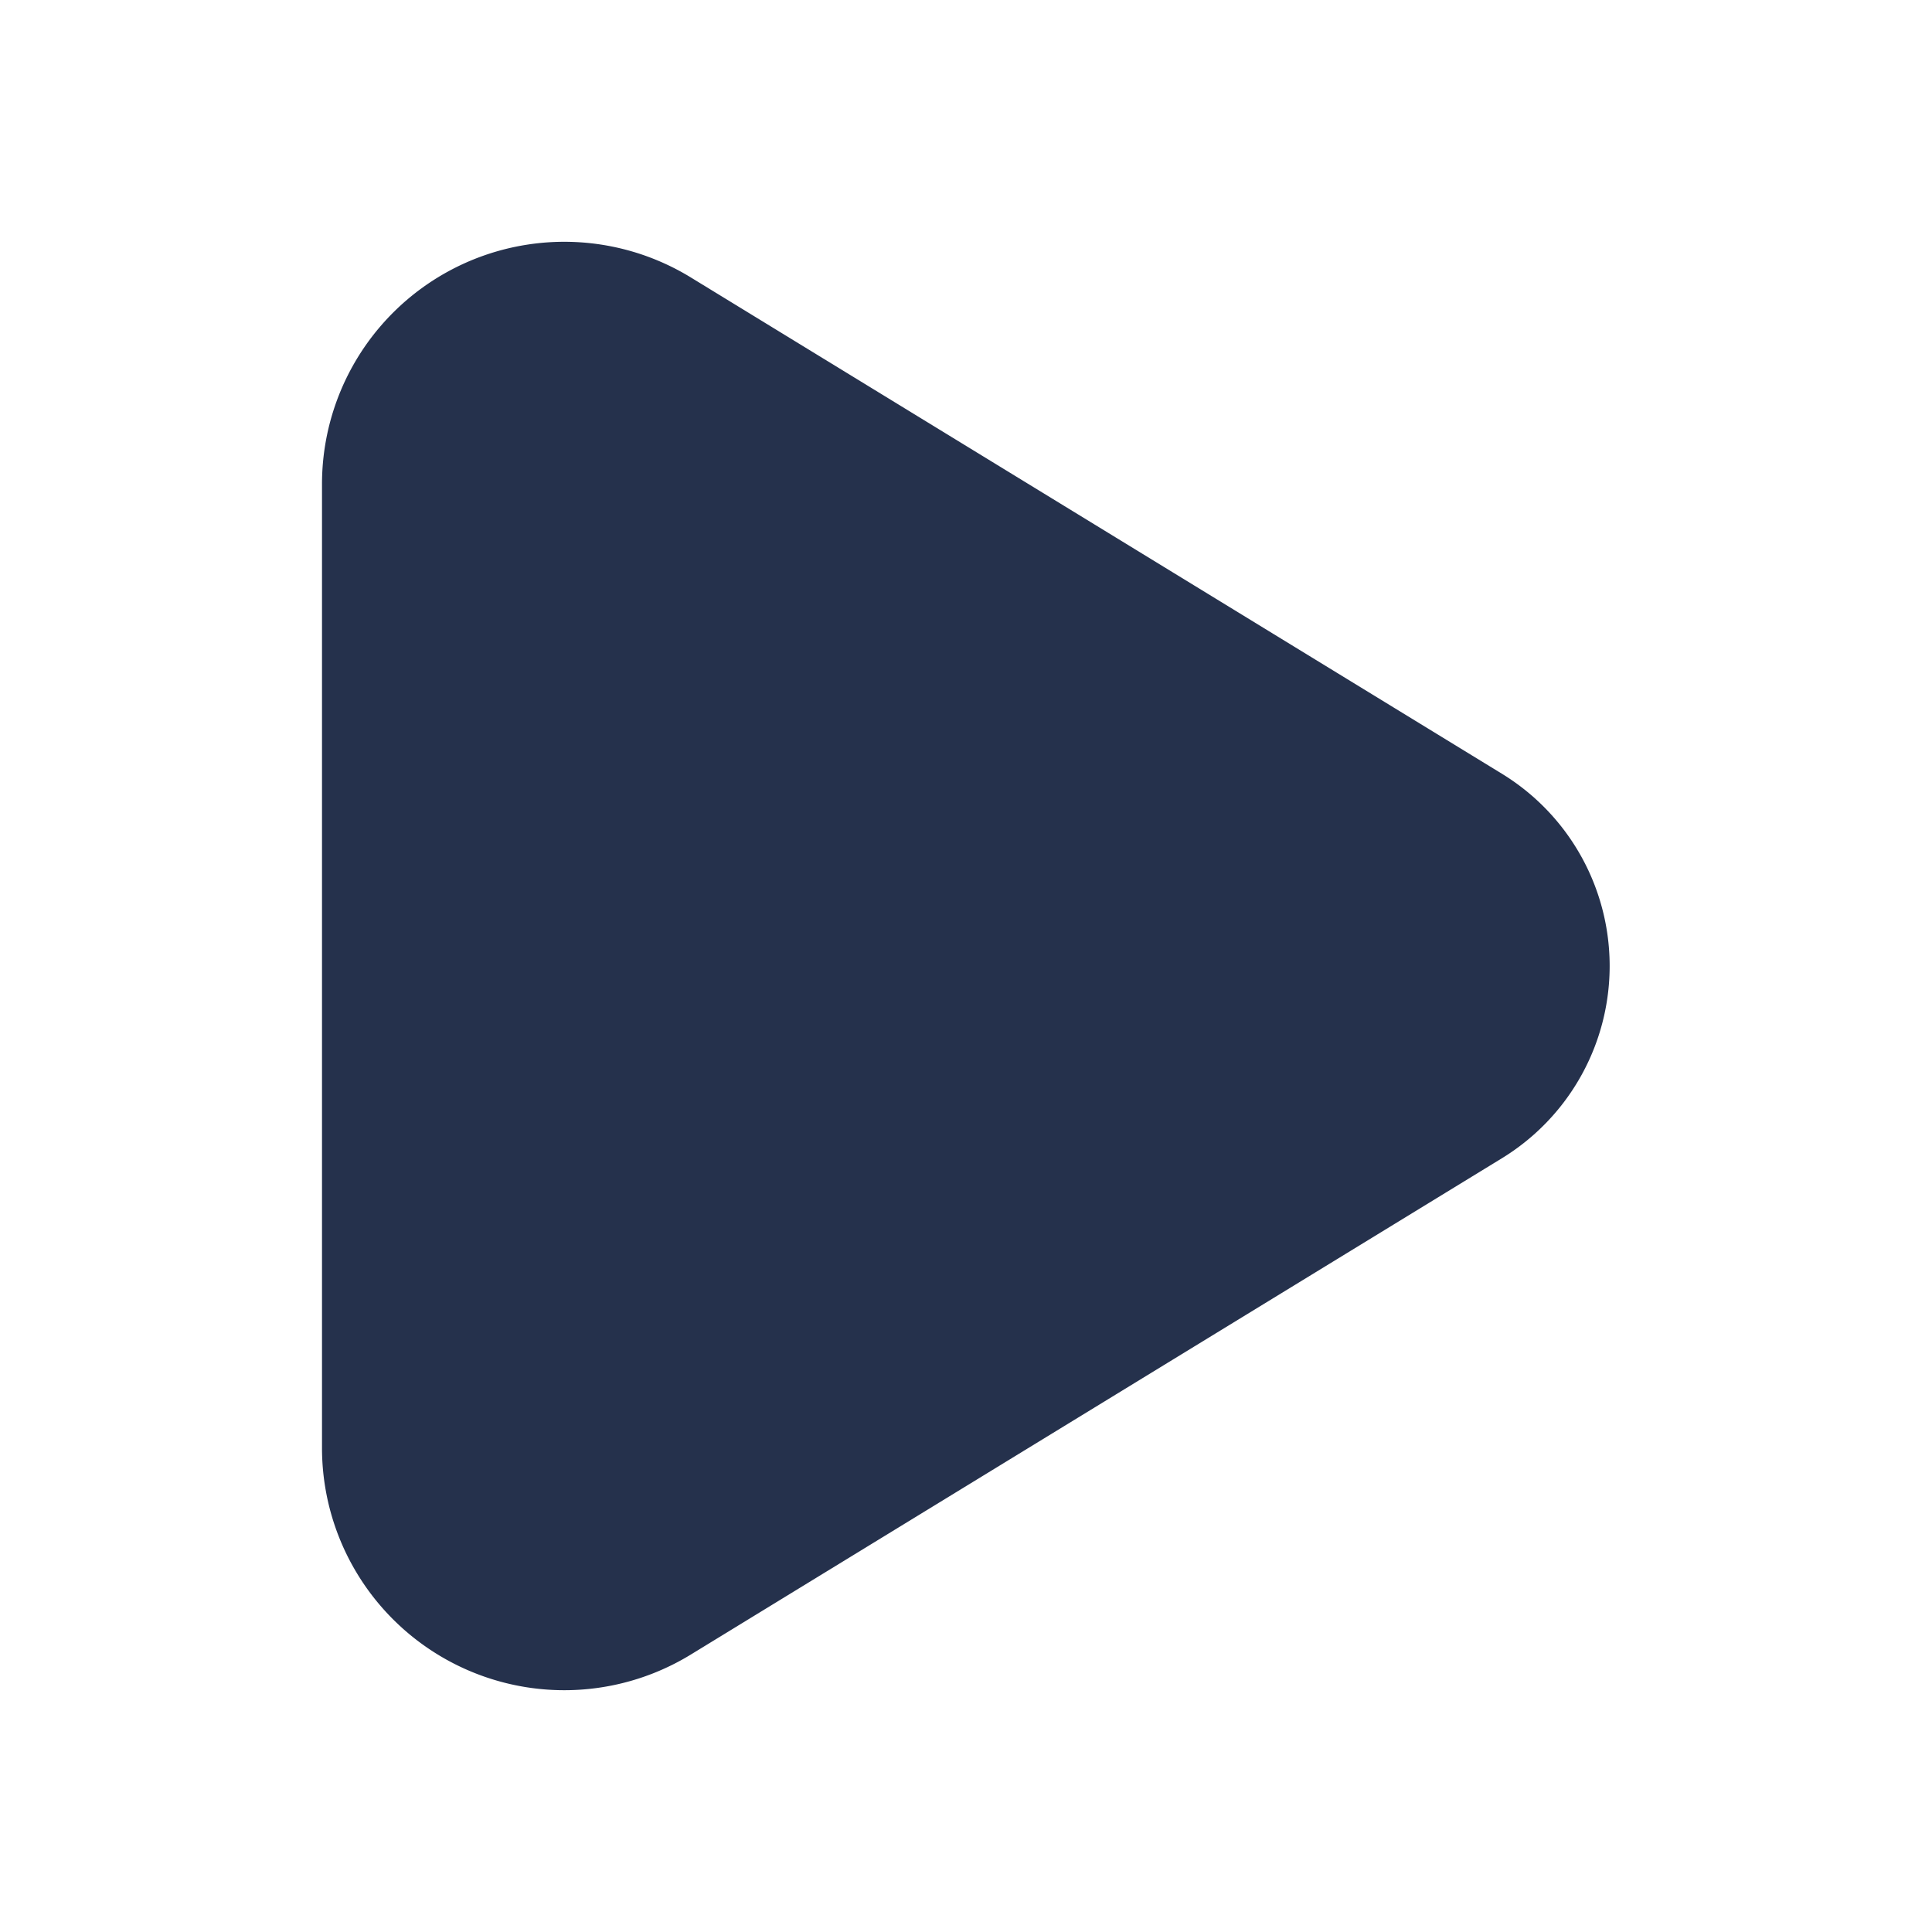<svg id="Layer" xmlns="http://www.w3.org/2000/svg" viewBox="0 0 24 24"><defs><style>.cls-1{fill:#25314c;}</style></defs><path id="play" class="cls-1" d="M18.661,14.386,8.584,20.552A3.01,3.01,0,0,1,4,17.994V6.006A3.01,3.01,0,0,1,8.584,3.448L18.661,9.614A2.8,2.8,0,0,1,18.661,14.386Z"/></svg>